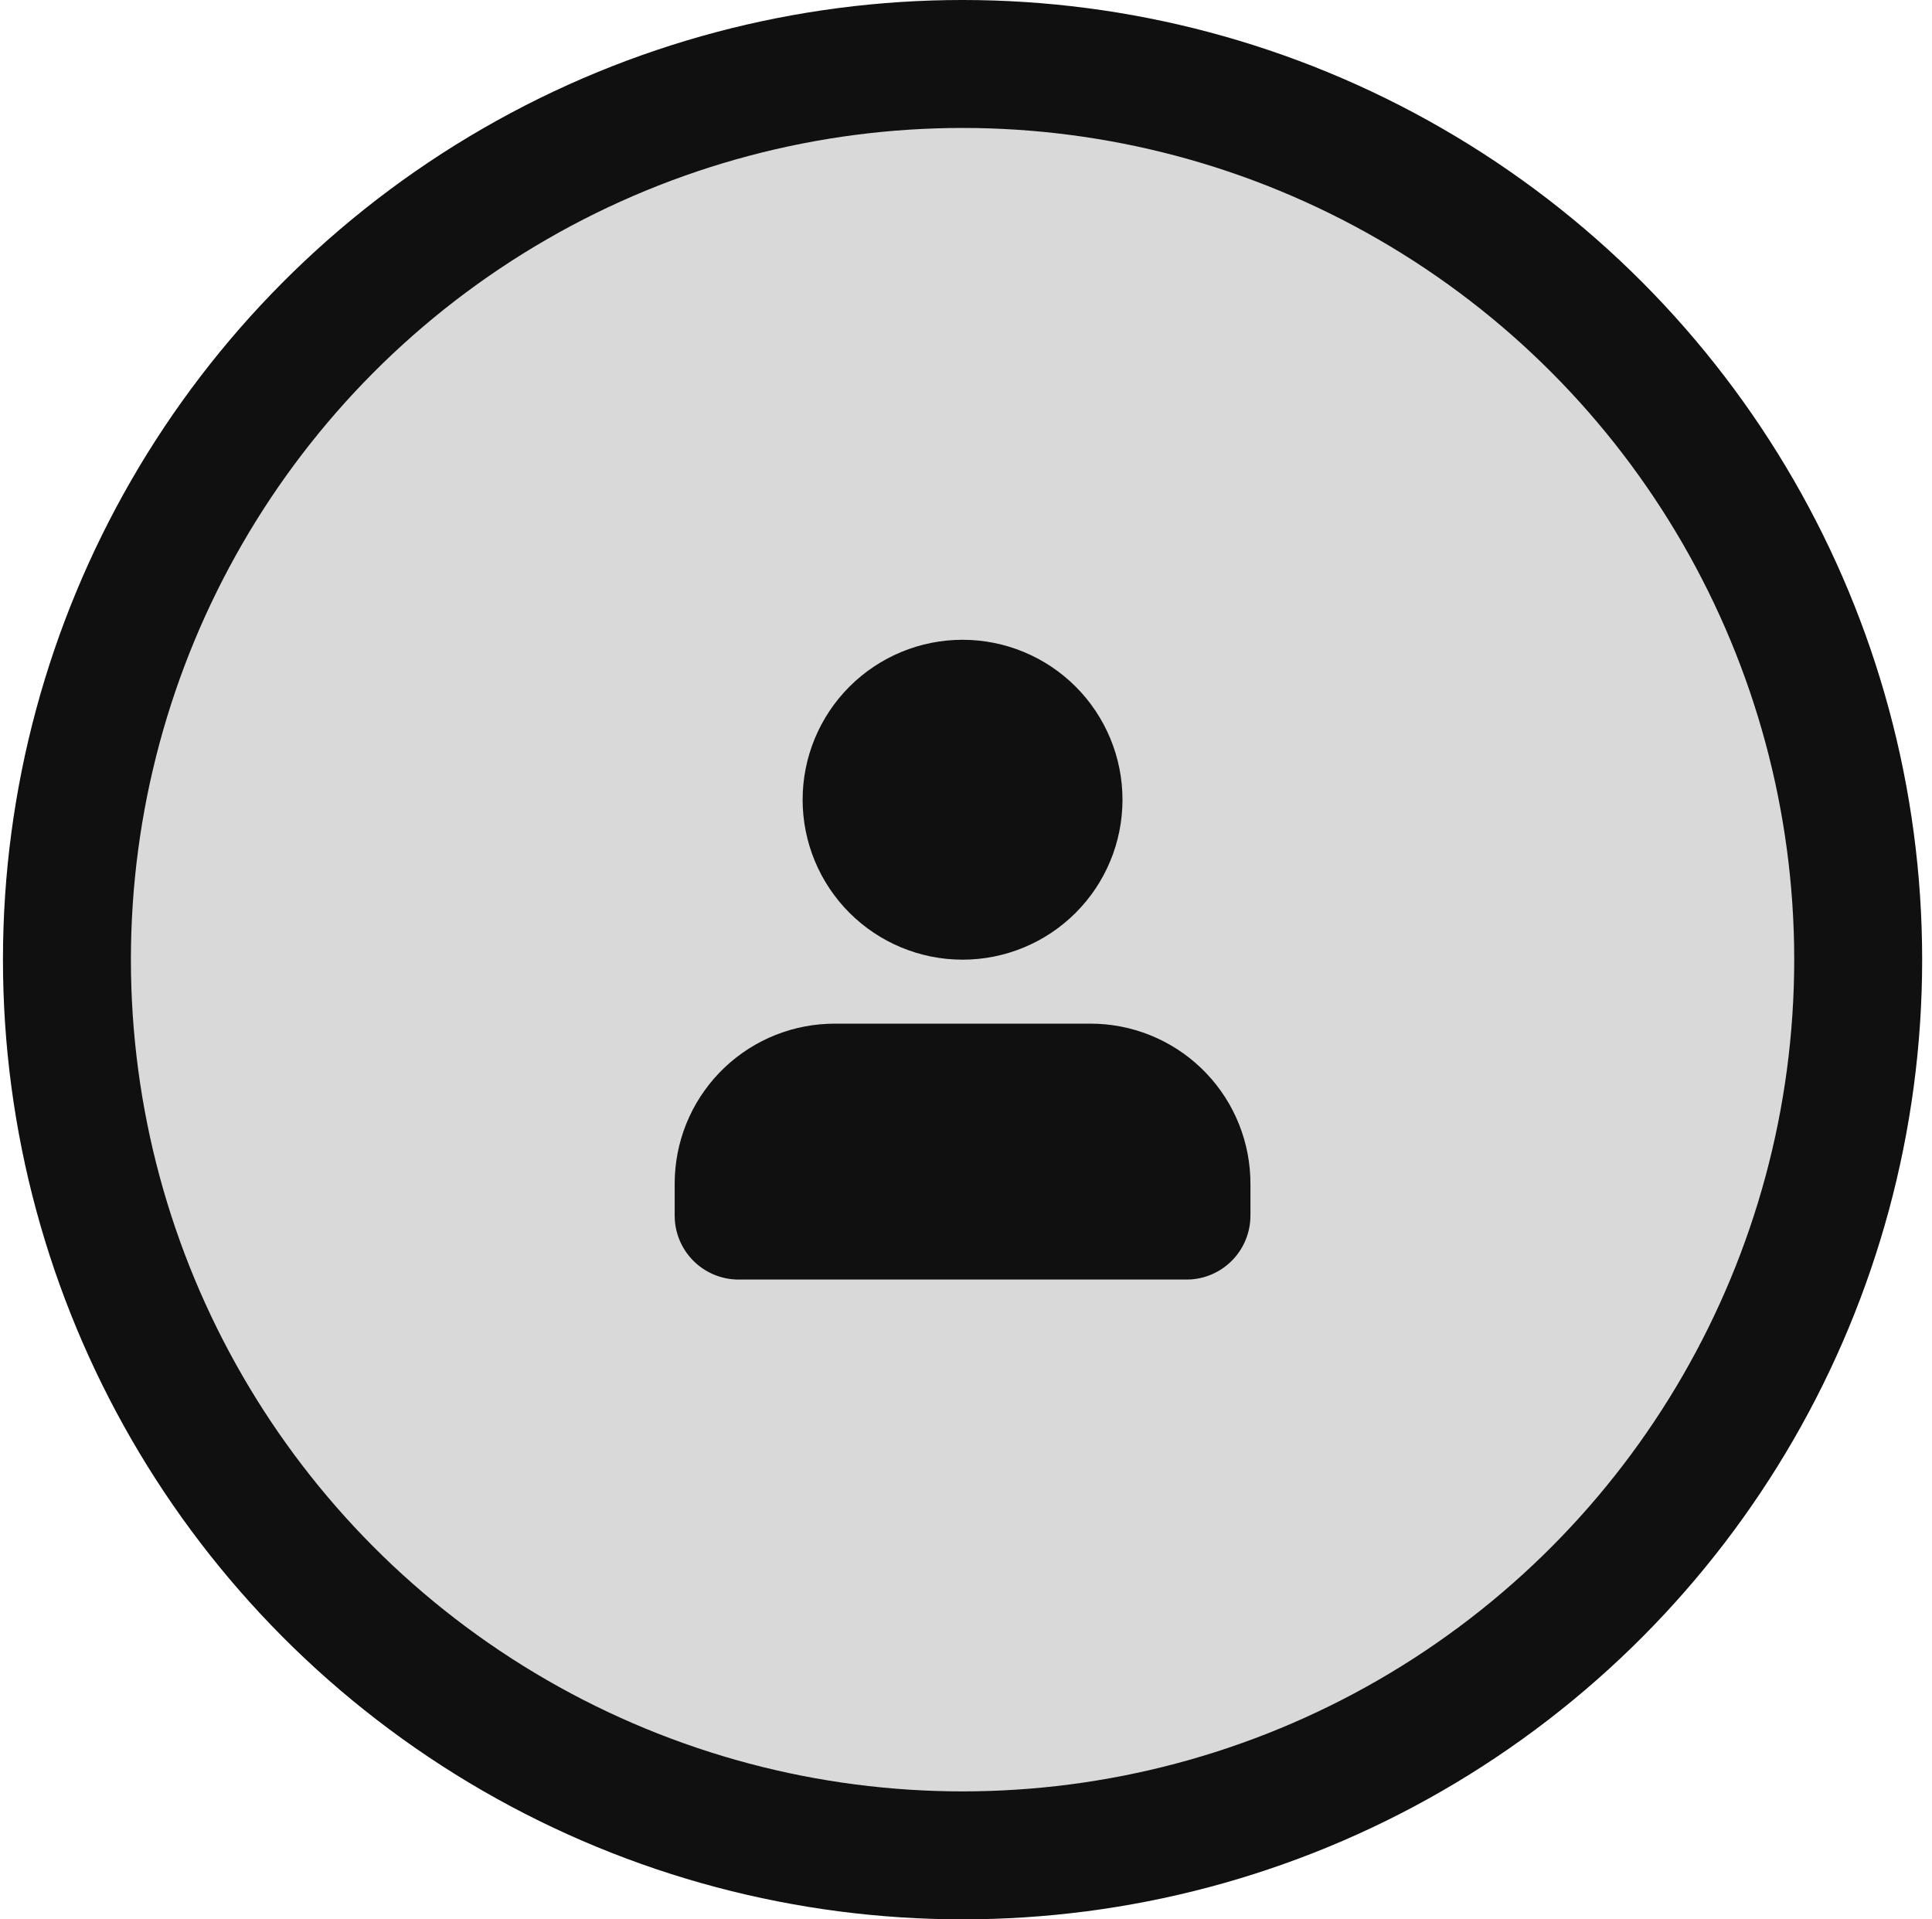 <svg width="151" height="150" viewBox="0 0 151 150" fill="none" xmlns="http://www.w3.org/2000/svg">
<circle cx="75.231" cy="75" r="70" fill="#D9D9D9" stroke="#101010" stroke-width="10"/>
<g clip-path="url(#clip0_1122_5389)">
<path d="M85.231 80C88.453 80 91.549 81.244 93.876 83.472C96.202 85.699 97.579 88.739 97.719 91.957L97.731 92.5V95C97.732 96.261 97.255 97.476 96.398 98.401C95.54 99.326 94.364 99.893 93.106 99.987L92.731 100H57.731C56.47 100 55.255 99.524 54.33 98.666C53.405 97.808 52.839 96.633 52.744 95.375L52.731 95V92.5C52.732 89.279 53.975 86.182 56.203 83.856C58.431 81.529 61.471 80.152 64.689 80.013L65.231 80H85.231ZM75.231 50C78.547 50 81.726 51.317 84.07 53.661C86.415 56.005 87.731 59.185 87.731 62.5C87.731 65.815 86.415 68.995 84.07 71.339C81.726 73.683 78.547 75 75.231 75C71.916 75 68.737 73.683 66.393 71.339C64.048 68.995 62.731 65.815 62.731 62.5C62.731 59.185 64.048 56.005 66.393 53.661C68.737 51.317 71.916 50 75.231 50Z" fill="#101010"/>
</g>
<defs>
<clipPath id="clip0_1122_5389">
<rect width="60" height="60" fill="white" transform="translate(45.231 45)"/>
</clipPath>
</defs>
</svg>
